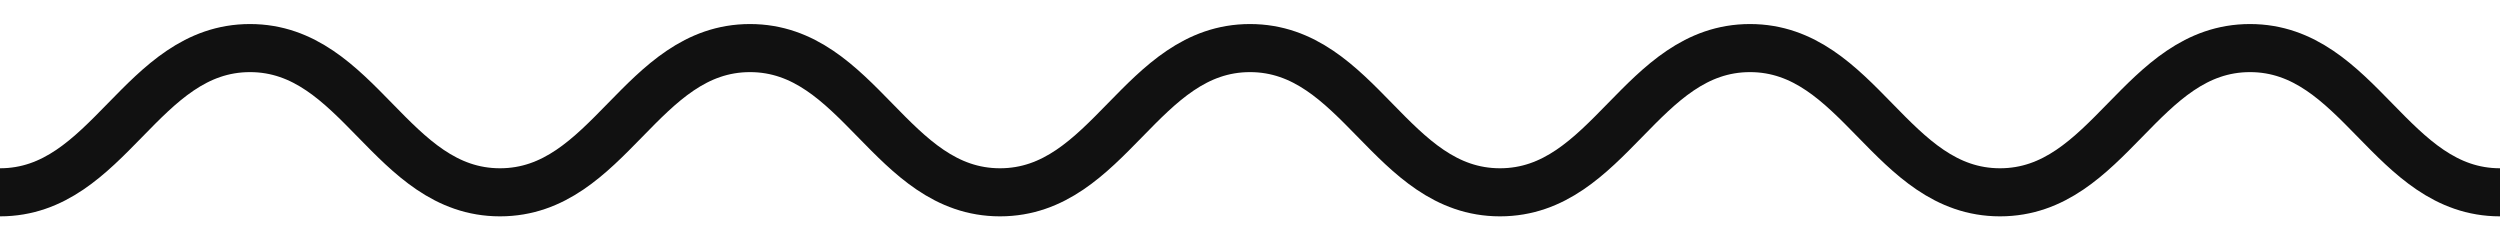 <svg width="52" height="5" viewBox="0 0 52 5" fill="none" xmlns="http://www.w3.org/2000/svg">
<path d="M0 4C2.27 4 2.93 1 5.2 1C7.47 1 8.13 4 10.4 4C12.67 4 13.33 1 15.6 1C17.87 1 18.53 4 20.8 4C23.07 4 23.73 1 26 1C28.27 1 28.93 4 31.2 4C33.47 4 34.13 1 36.4 1C38.67 1 39.33 4 41.6 4C43.87 4 44.53 1 46.8 1C49.07 1 49.73 4 52 4" stroke="#111111"/>
</svg>
